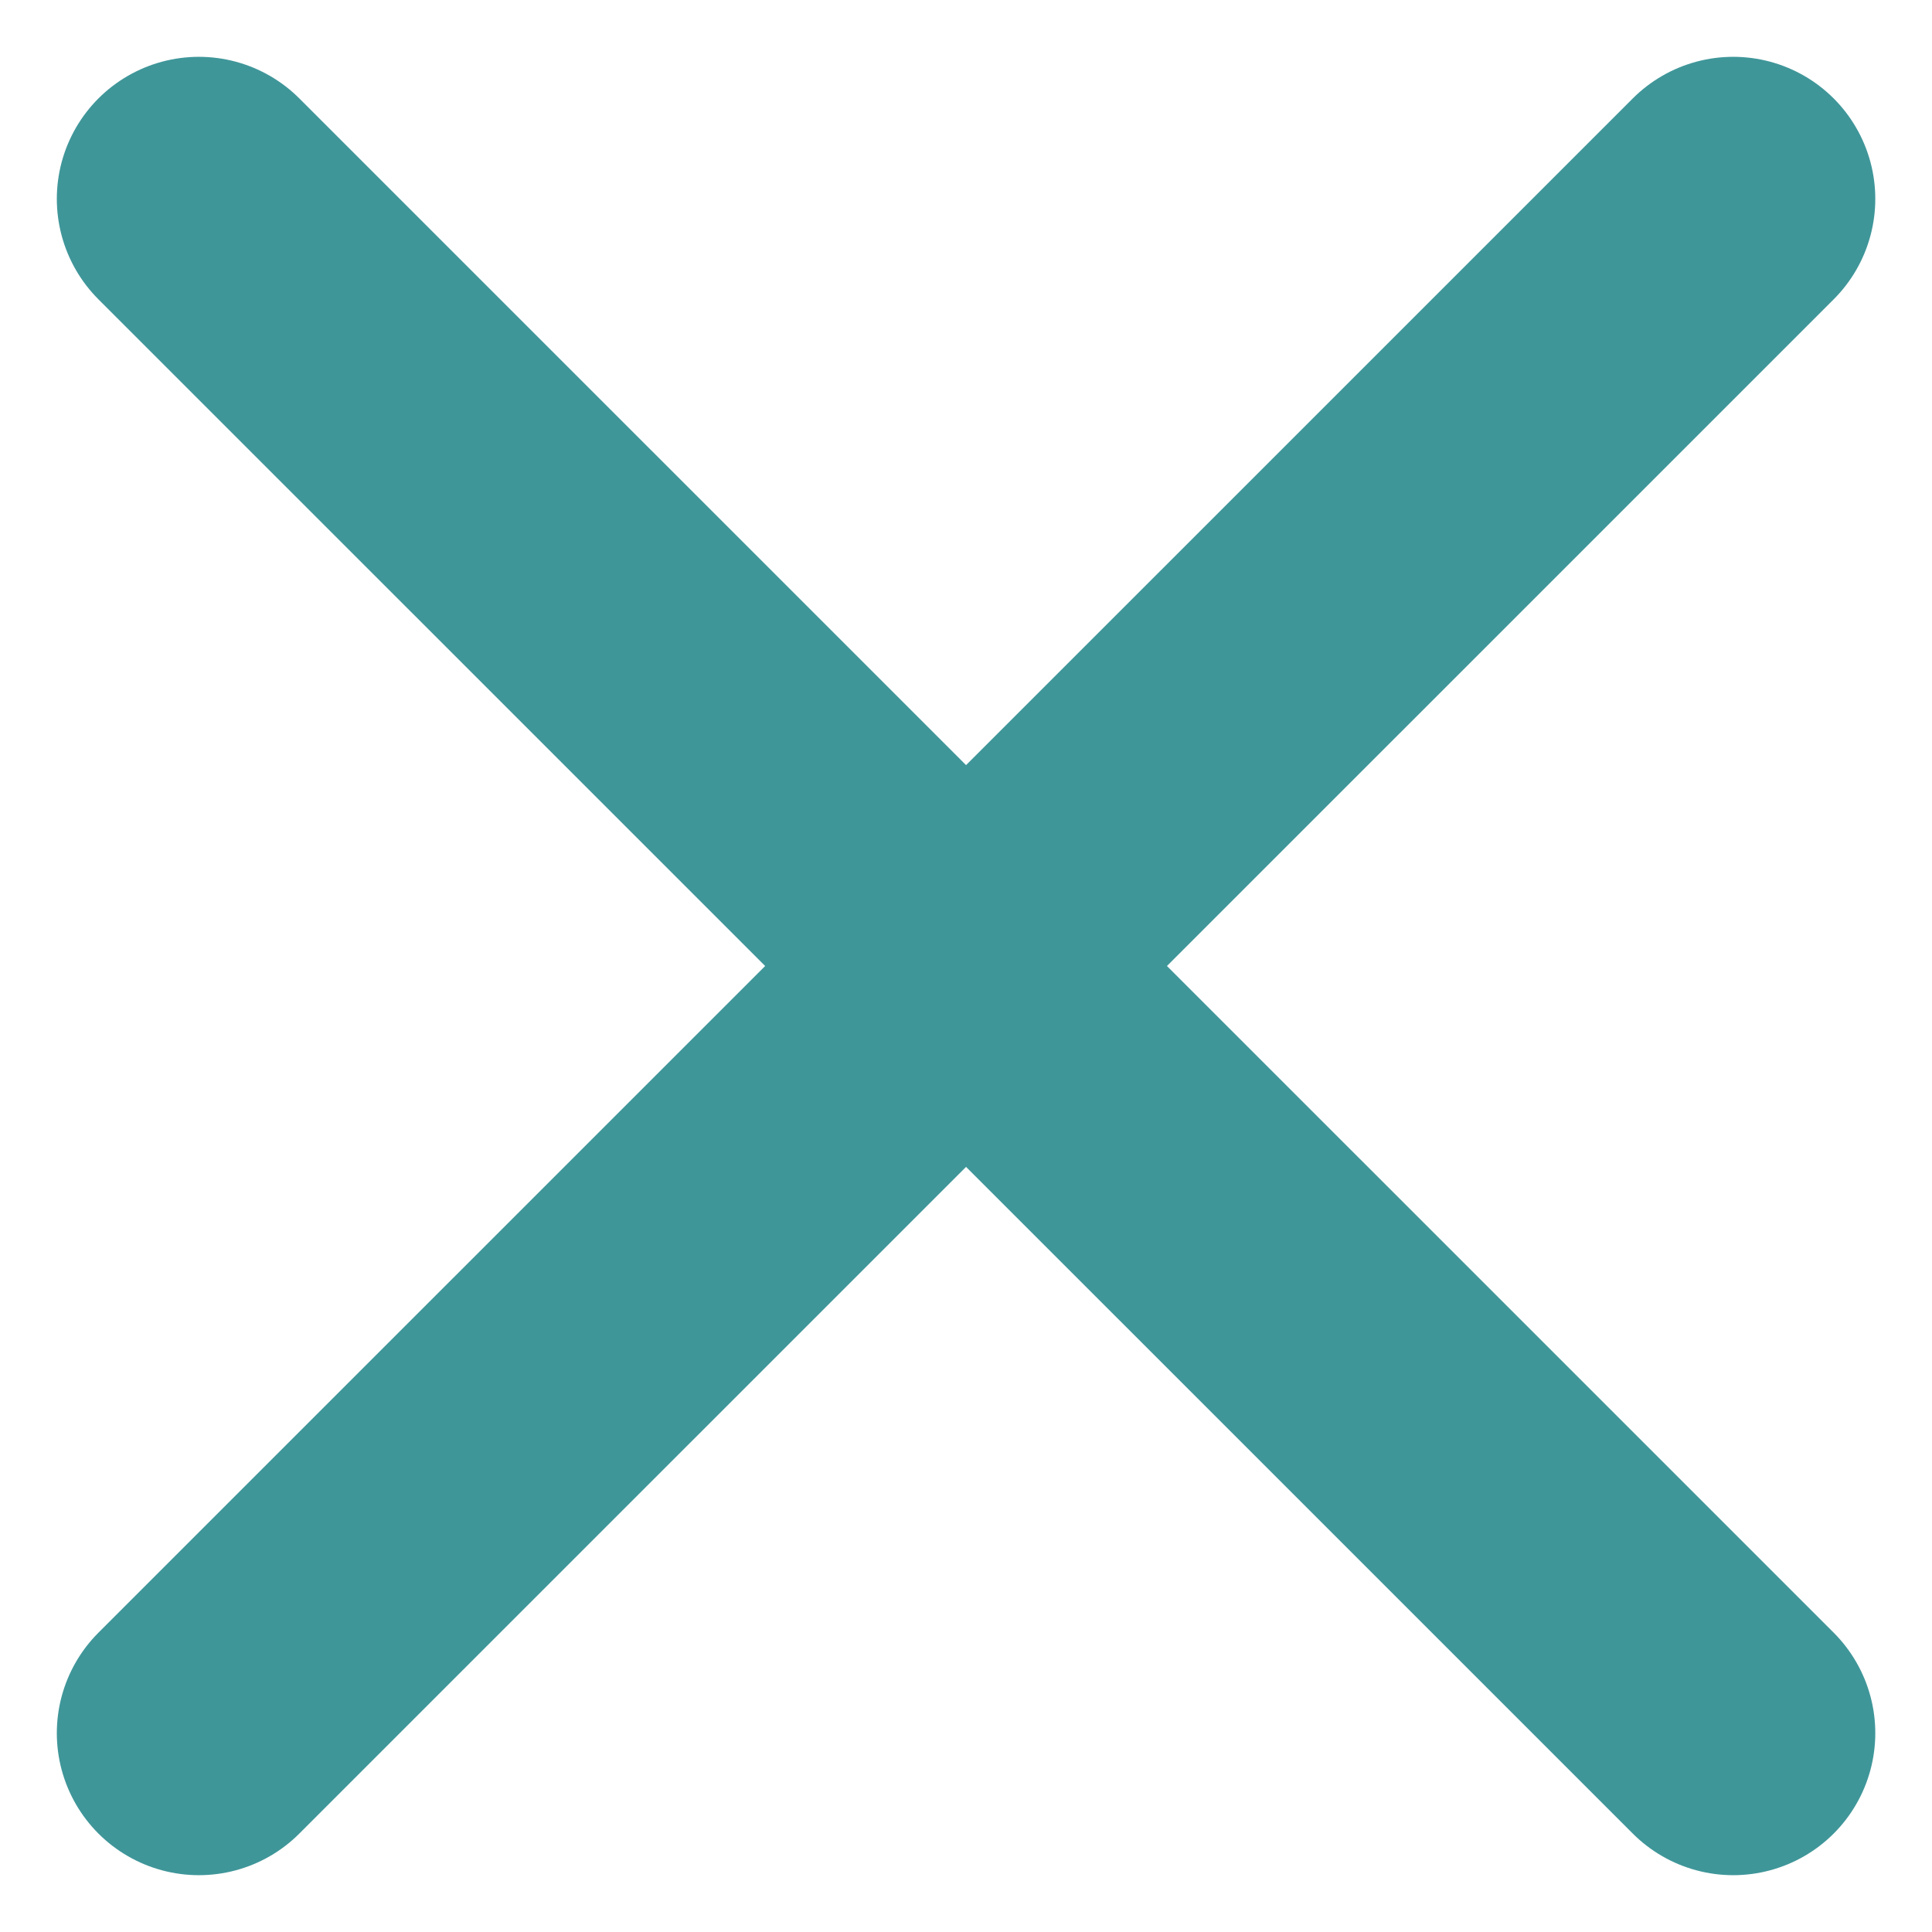 <svg width="17" height="17" viewBox="0 0 17 17" fill="none" xmlns="http://www.w3.org/2000/svg">
<path d="M15.251 1.75L1.75 15.25" stroke="#3F9699" stroke-width="2.5" stroke-linecap="round" stroke-linejoin="round"/>
<path d="M1.75 1.75L15.251 15.25" stroke="#3F9699" stroke-width="2.5" stroke-linecap="round" stroke-linejoin="round"/>
</svg>
